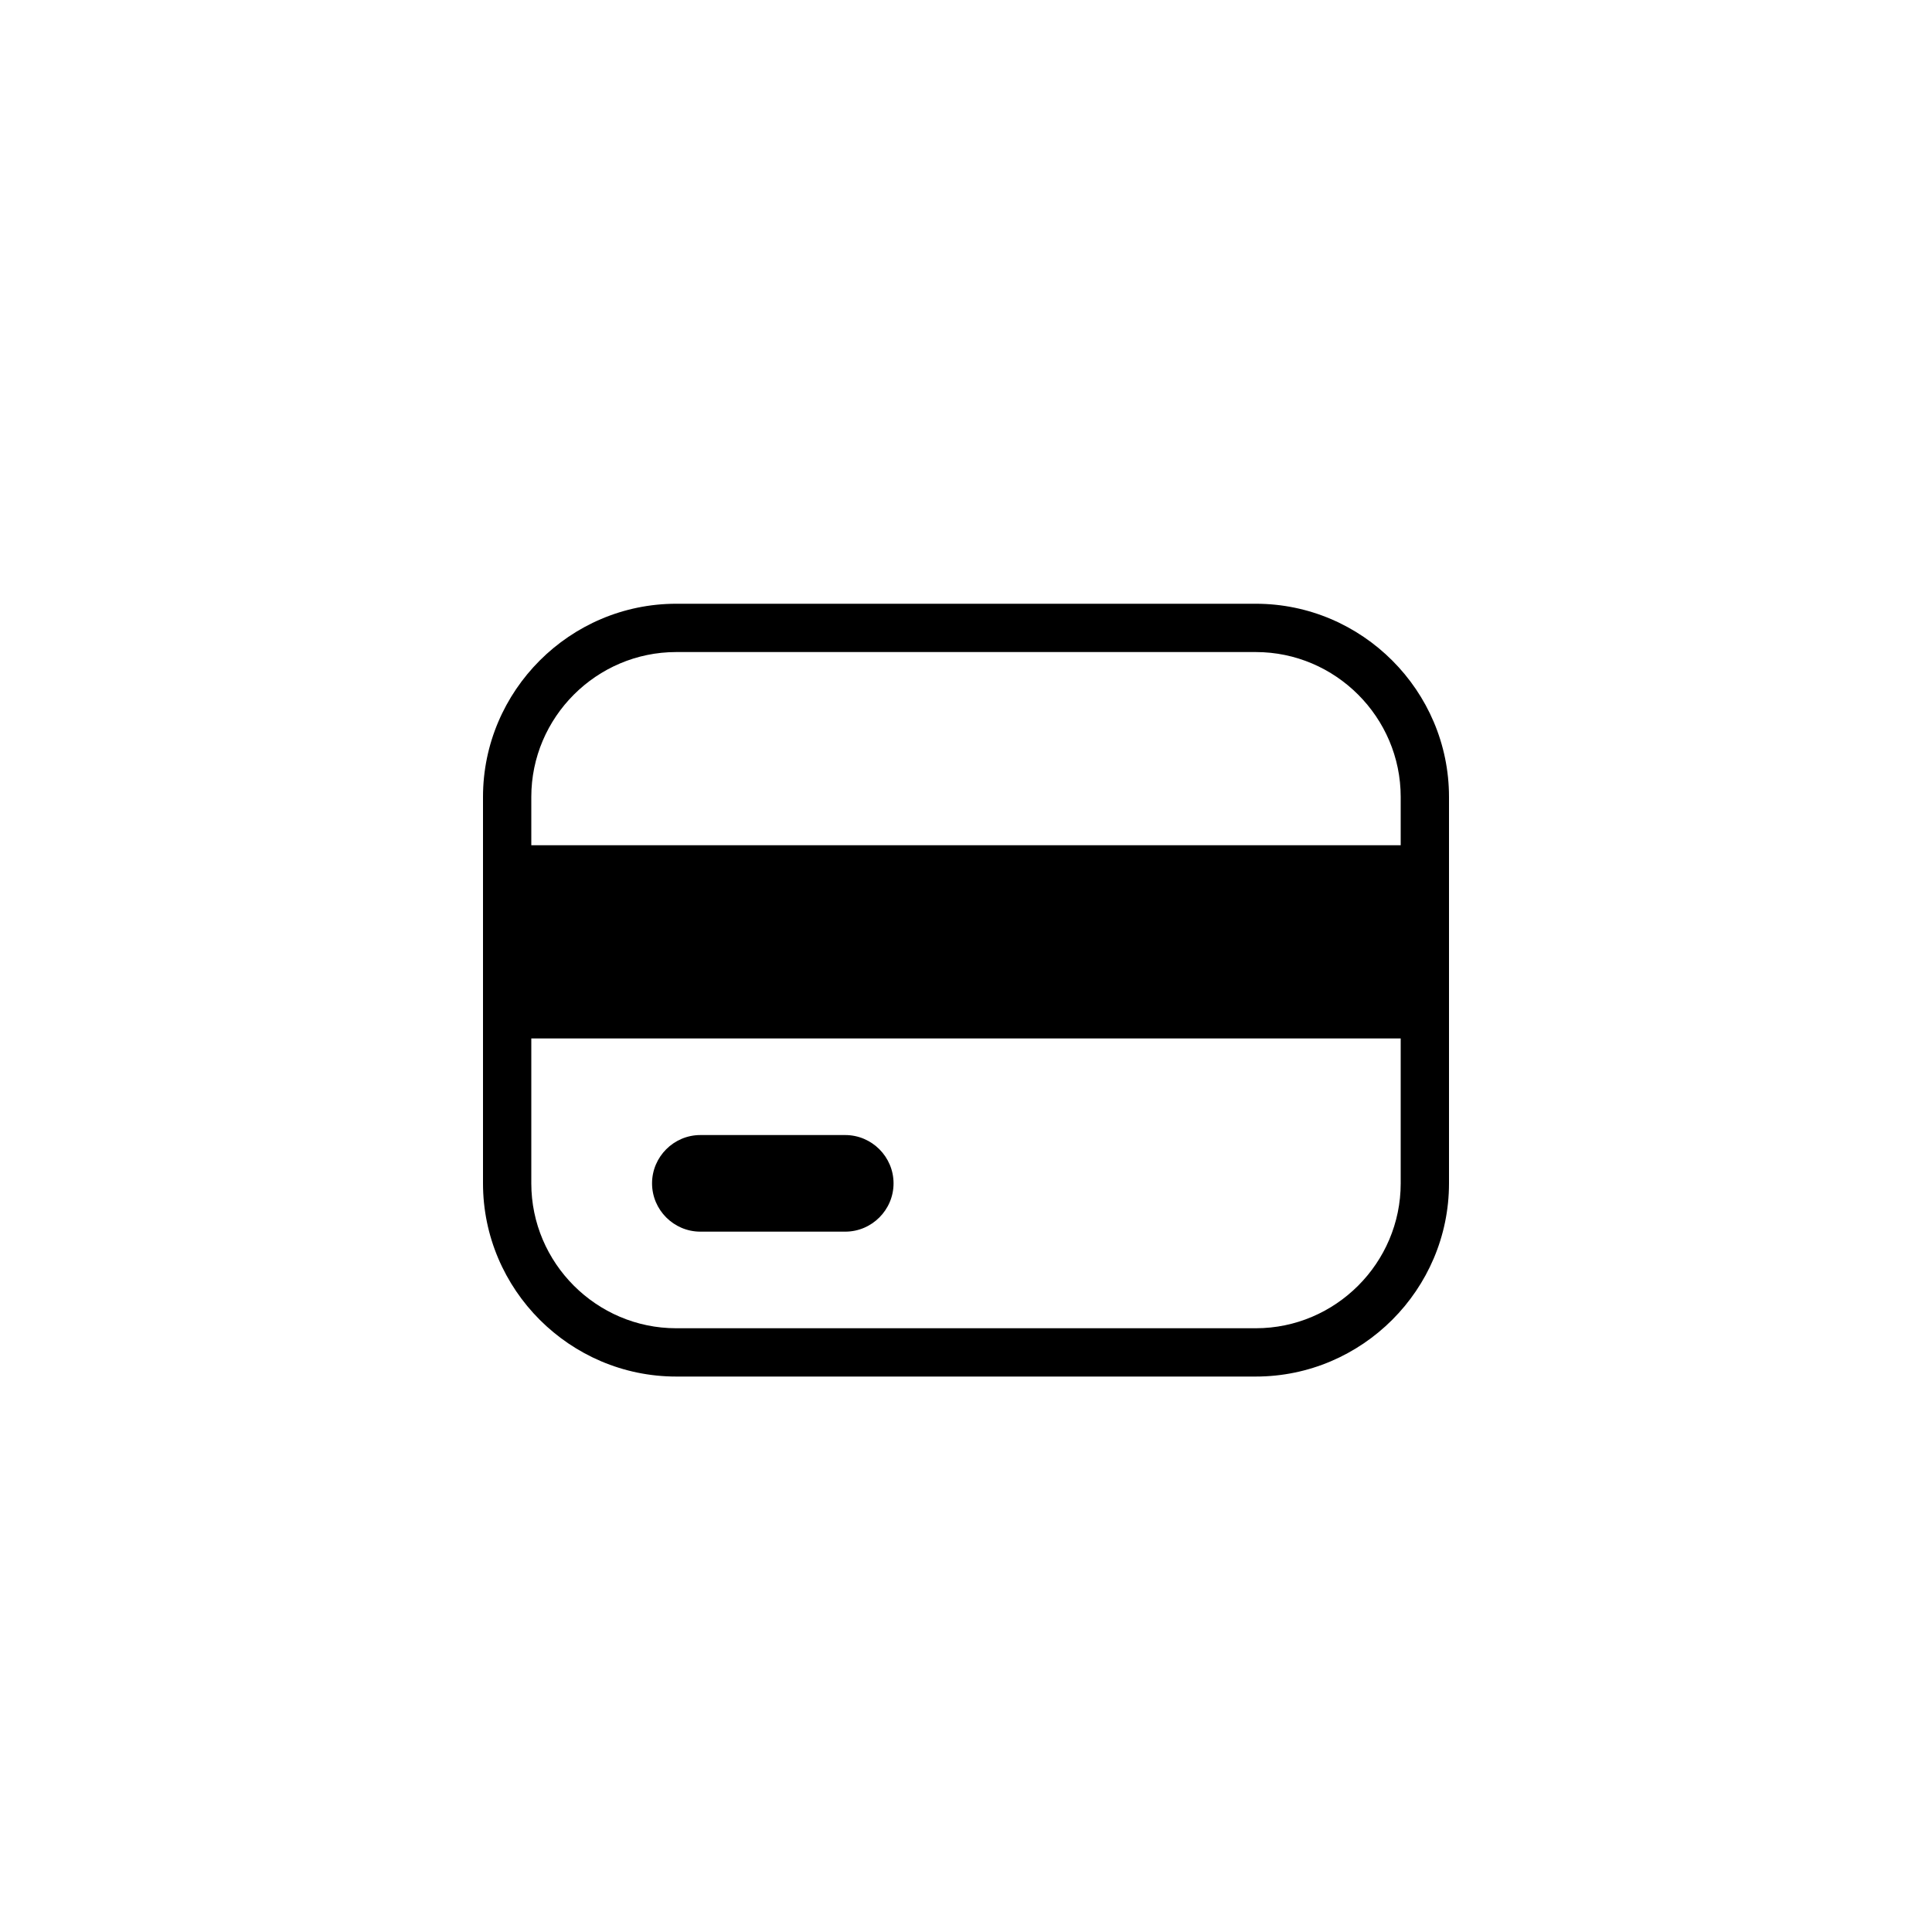 <?xml version="1.0" encoding="utf-8"?>
<!-- Generated by IcoMoon.io -->
<!DOCTYPE svg PUBLIC "-//W3C//DTD SVG 1.1//EN" "http://www.w3.org/Graphics/SVG/1.1/DTD/svg11.dtd">
<svg version="1.1" xmlns="http://www.w3.org/2000/svg" xmlns:xlink="http://www.w3.org/1999/xlink" width="32" height="32" viewBox="0 0 32 32">
<path d="M20.8 10.8c1.32 0 2.4 1.080 2.4 2.4v6.4c0 1.32-1.080 2.4-2.4 2.4h-9.6c-1.32 0-2.4-1.080-2.4-2.4v-6.4c0-1.32 1.080-2.4 2.4-2.4h9.6M20.8 10h-9.6c-1.76 0-3.2 1.44-3.2 3.2v6.4c0 1.76 1.44 3.2 3.2 3.2h9.6c1.76 0 3.2-1.44 3.2-3.2v-6.4c0-1.76-1.44-3.2-3.2-3.2zM10.8 19.6c0 0.44 0.36 0.8 0.8 0.8h2.4c0.44 0 0.8-0.36 0.8-0.8s-0.36-0.8-0.8-0.8h-2.4c-0.44 0-0.8 0.36-0.8 0.8zM8.8 14h14.4v3.2h-14.4z"></path>
</svg>
